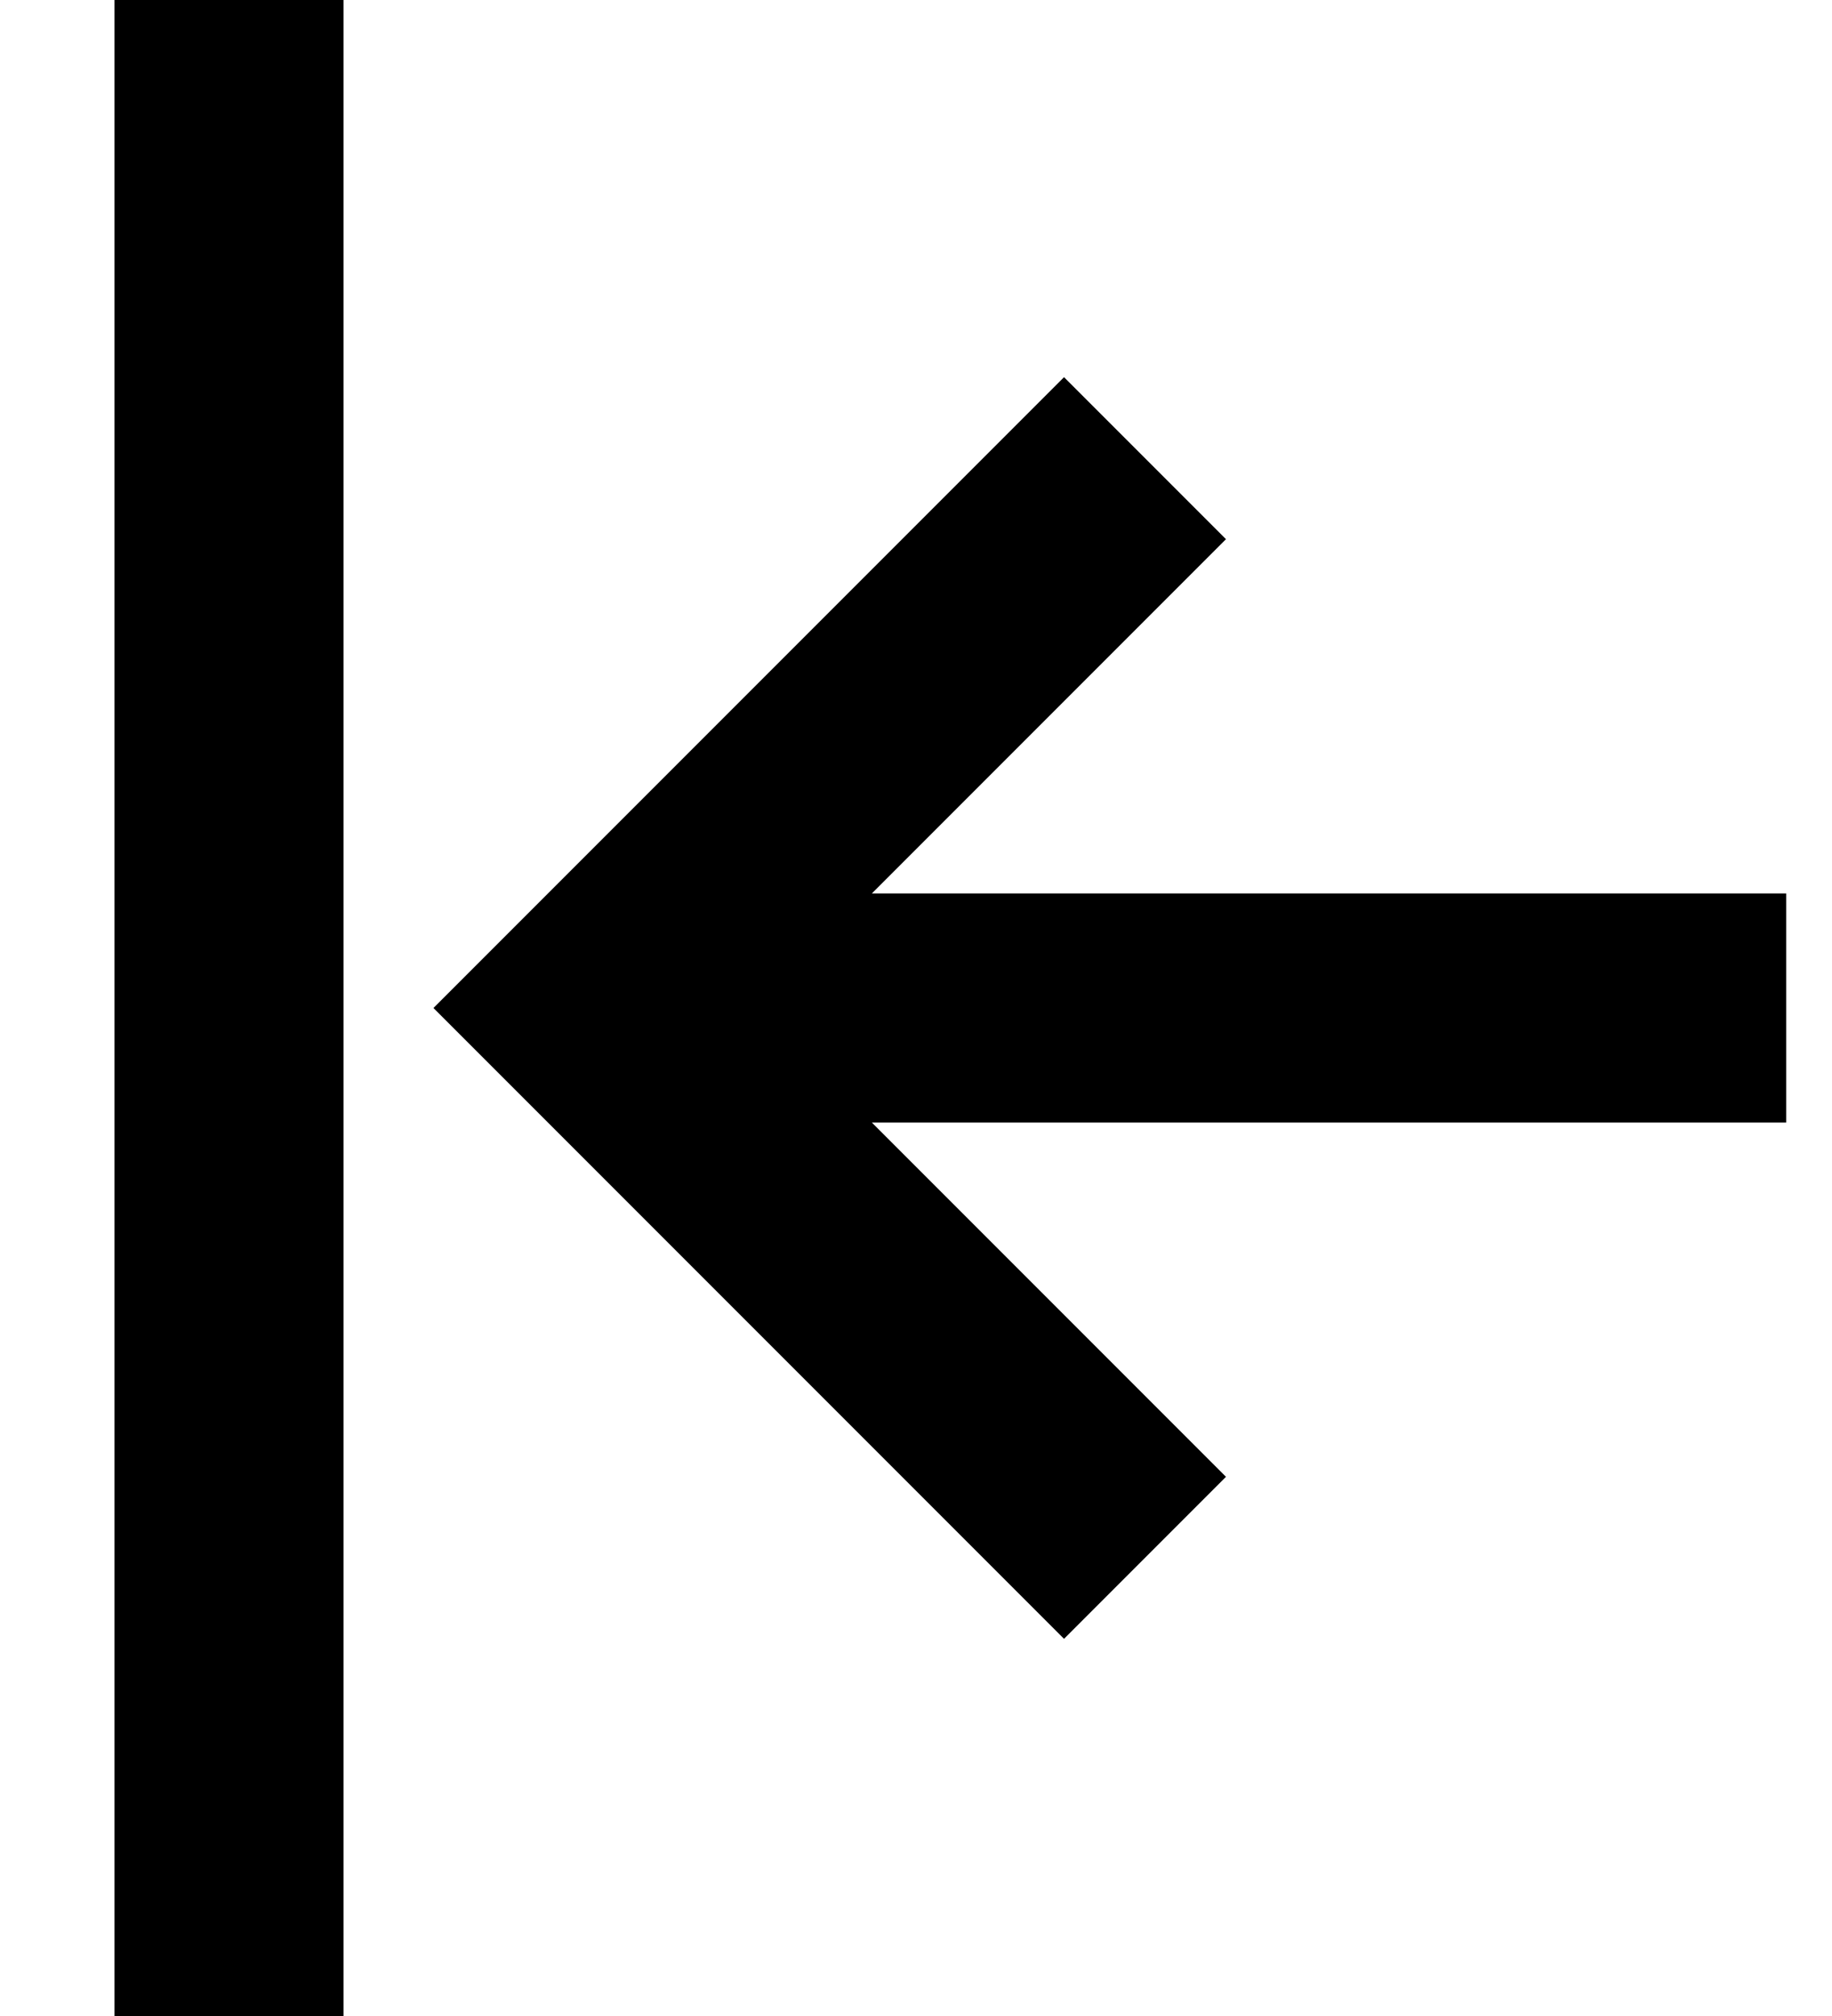 <svg width="10" height="11" viewBox="0 0 10 11" fill="none" xmlns="http://www.w3.org/2000/svg">
<path fill-rule="evenodd" clip-rule="evenodd" d="M0.625 11V0H1.875V11H0.625ZM5.808 2.058L6.692 2.942L4.759 4.875H9.75V6.125H4.759L6.692 8.058L5.808 8.942L2.366 5.5L5.808 2.058Z" fill="currentColor"/>
</svg>

